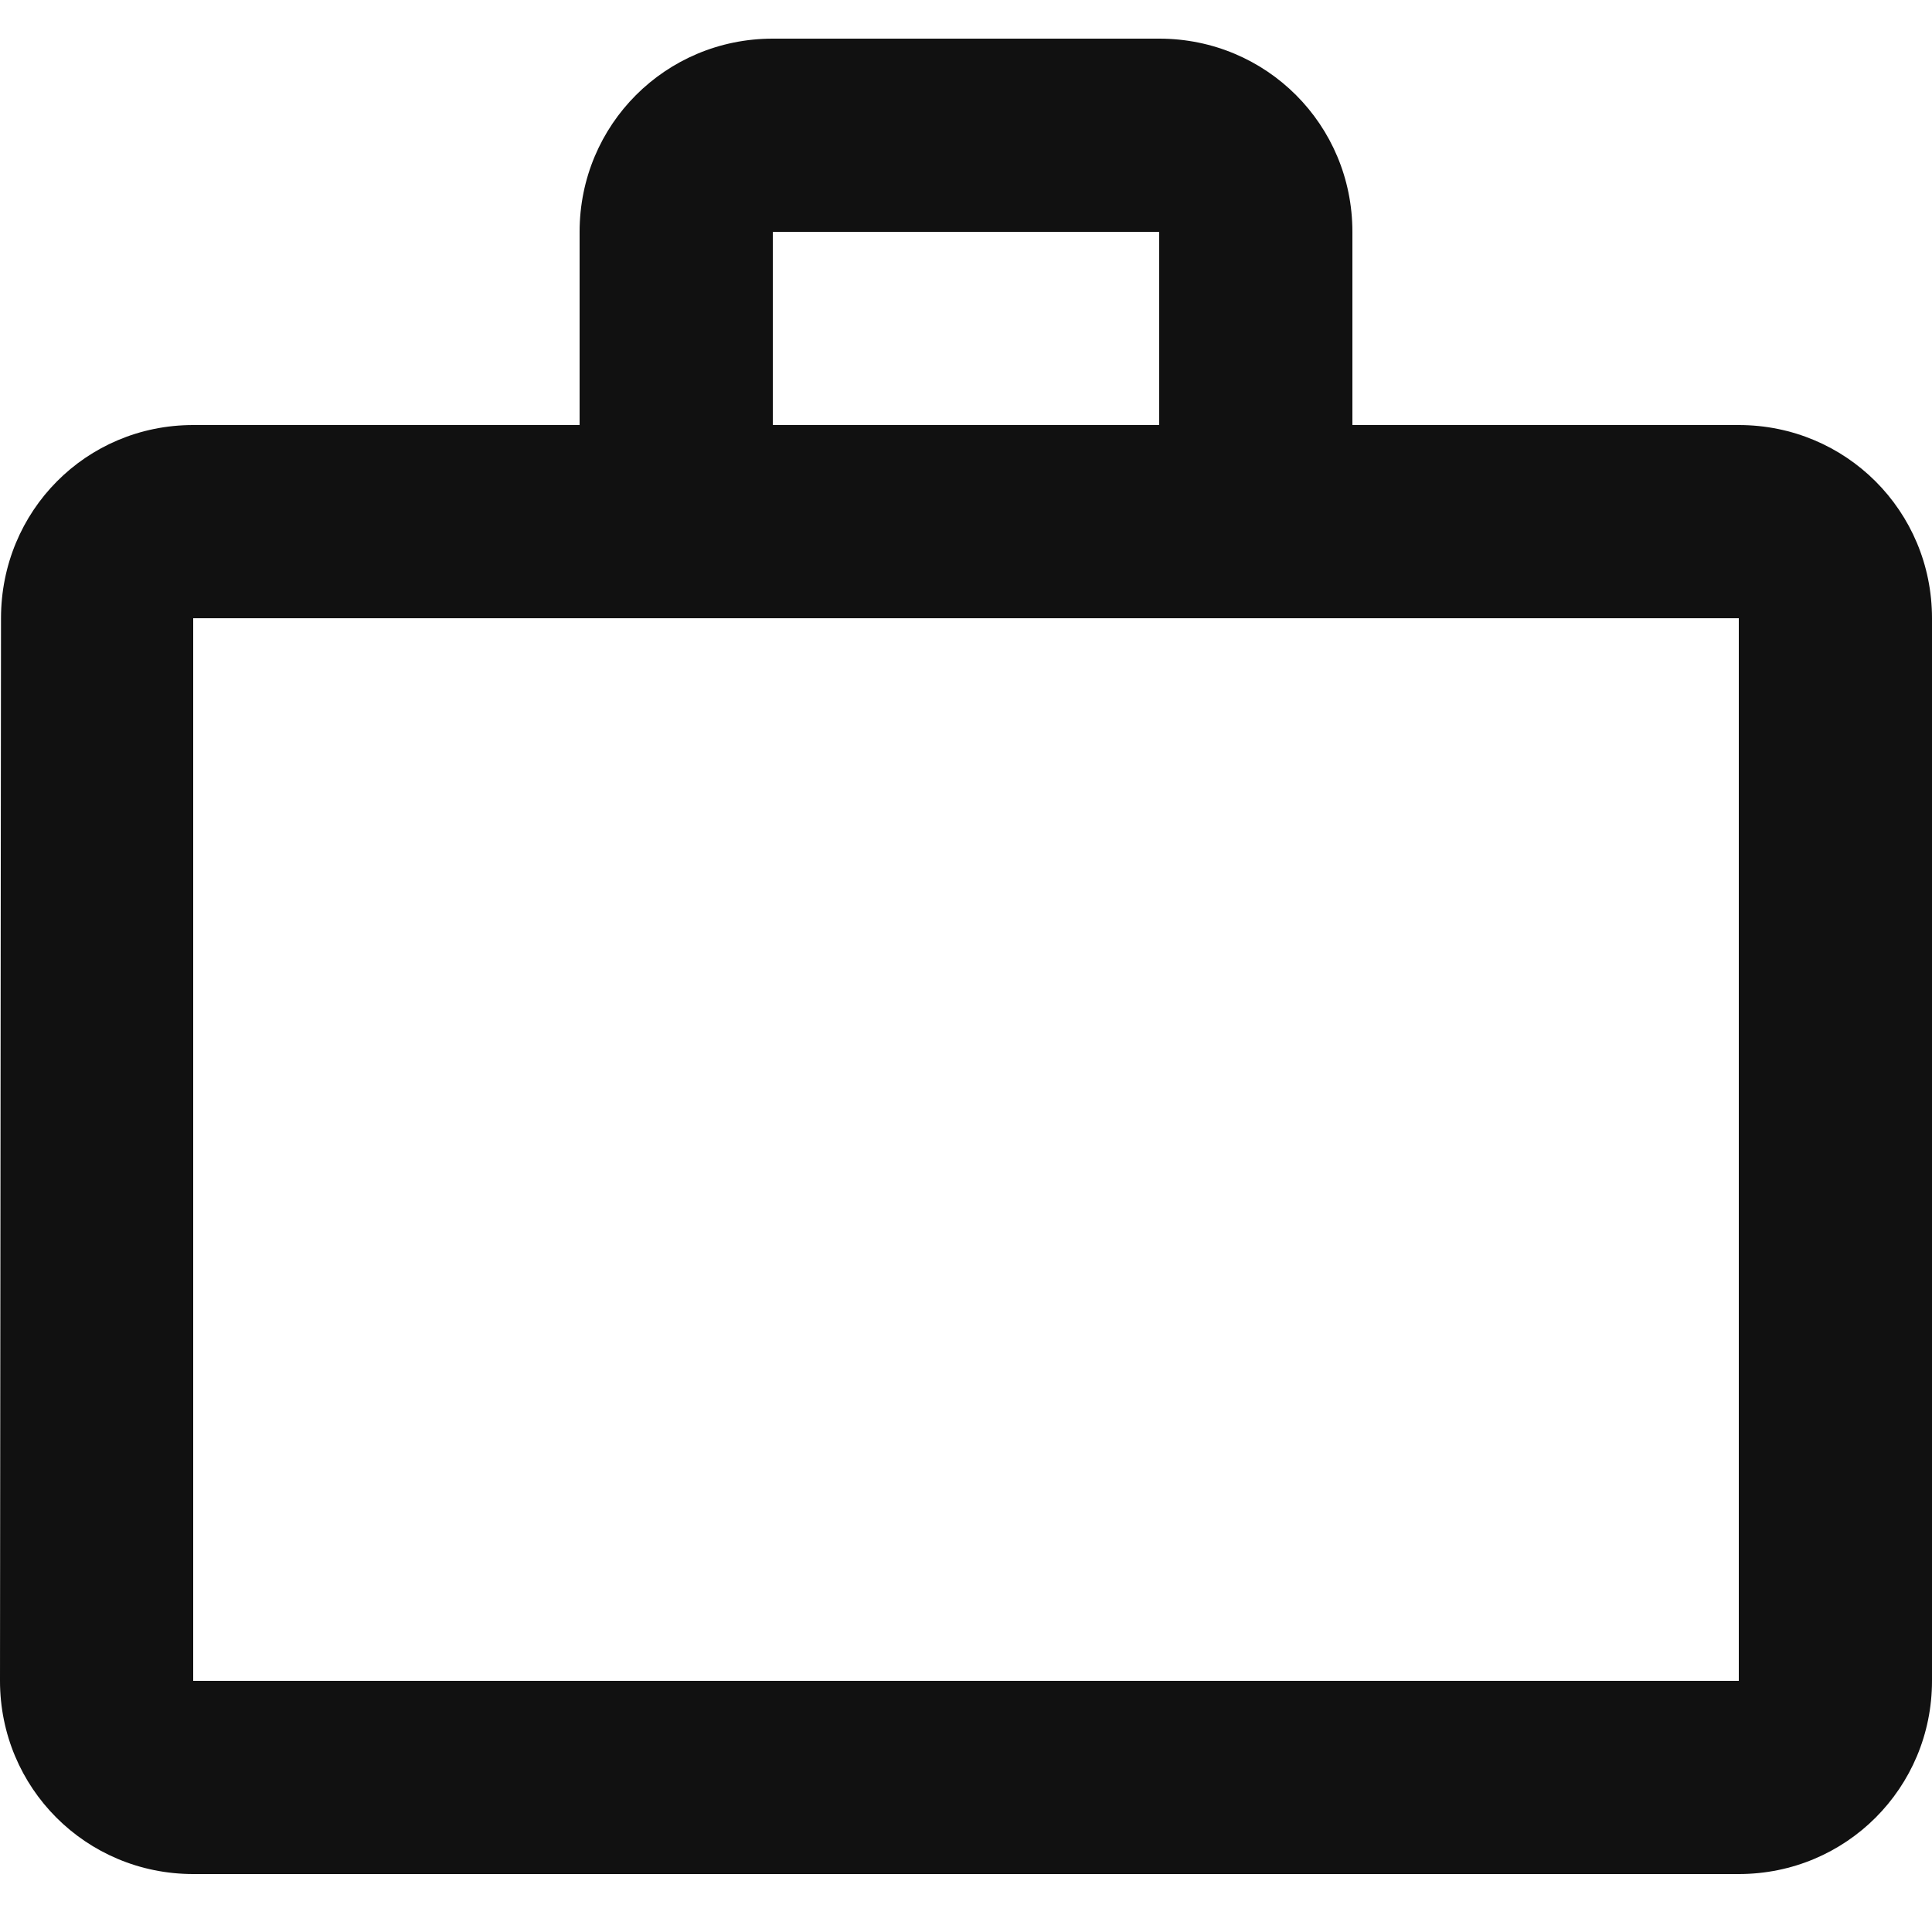 <svg width="28" height="28" viewBox="0 0 25 24" fill="none" xmlns="http://www.w3.org/2000/svg">
<path fill-rule="evenodd" clip-rule="evenodd" d="M15 5V2.5H10V5H15ZM2.5 7.5V21.25H22.5V7.5H2.5ZM22.5 5C23.887 5 25 6.112 25 7.5V21.25C25 22.637 23.887 23.75 22.5 23.75H2.5C1.113 23.75 0 22.637 0 21.25L0.013 7.5C0.013 6.112 1.113 5 2.5 5H7.5V2.5C7.5 1.113 8.613 0 10 0H15C16.387 0 17.5 1.113 17.5 2.5V5H22.5Z" fill="#111111"/>
</svg>
